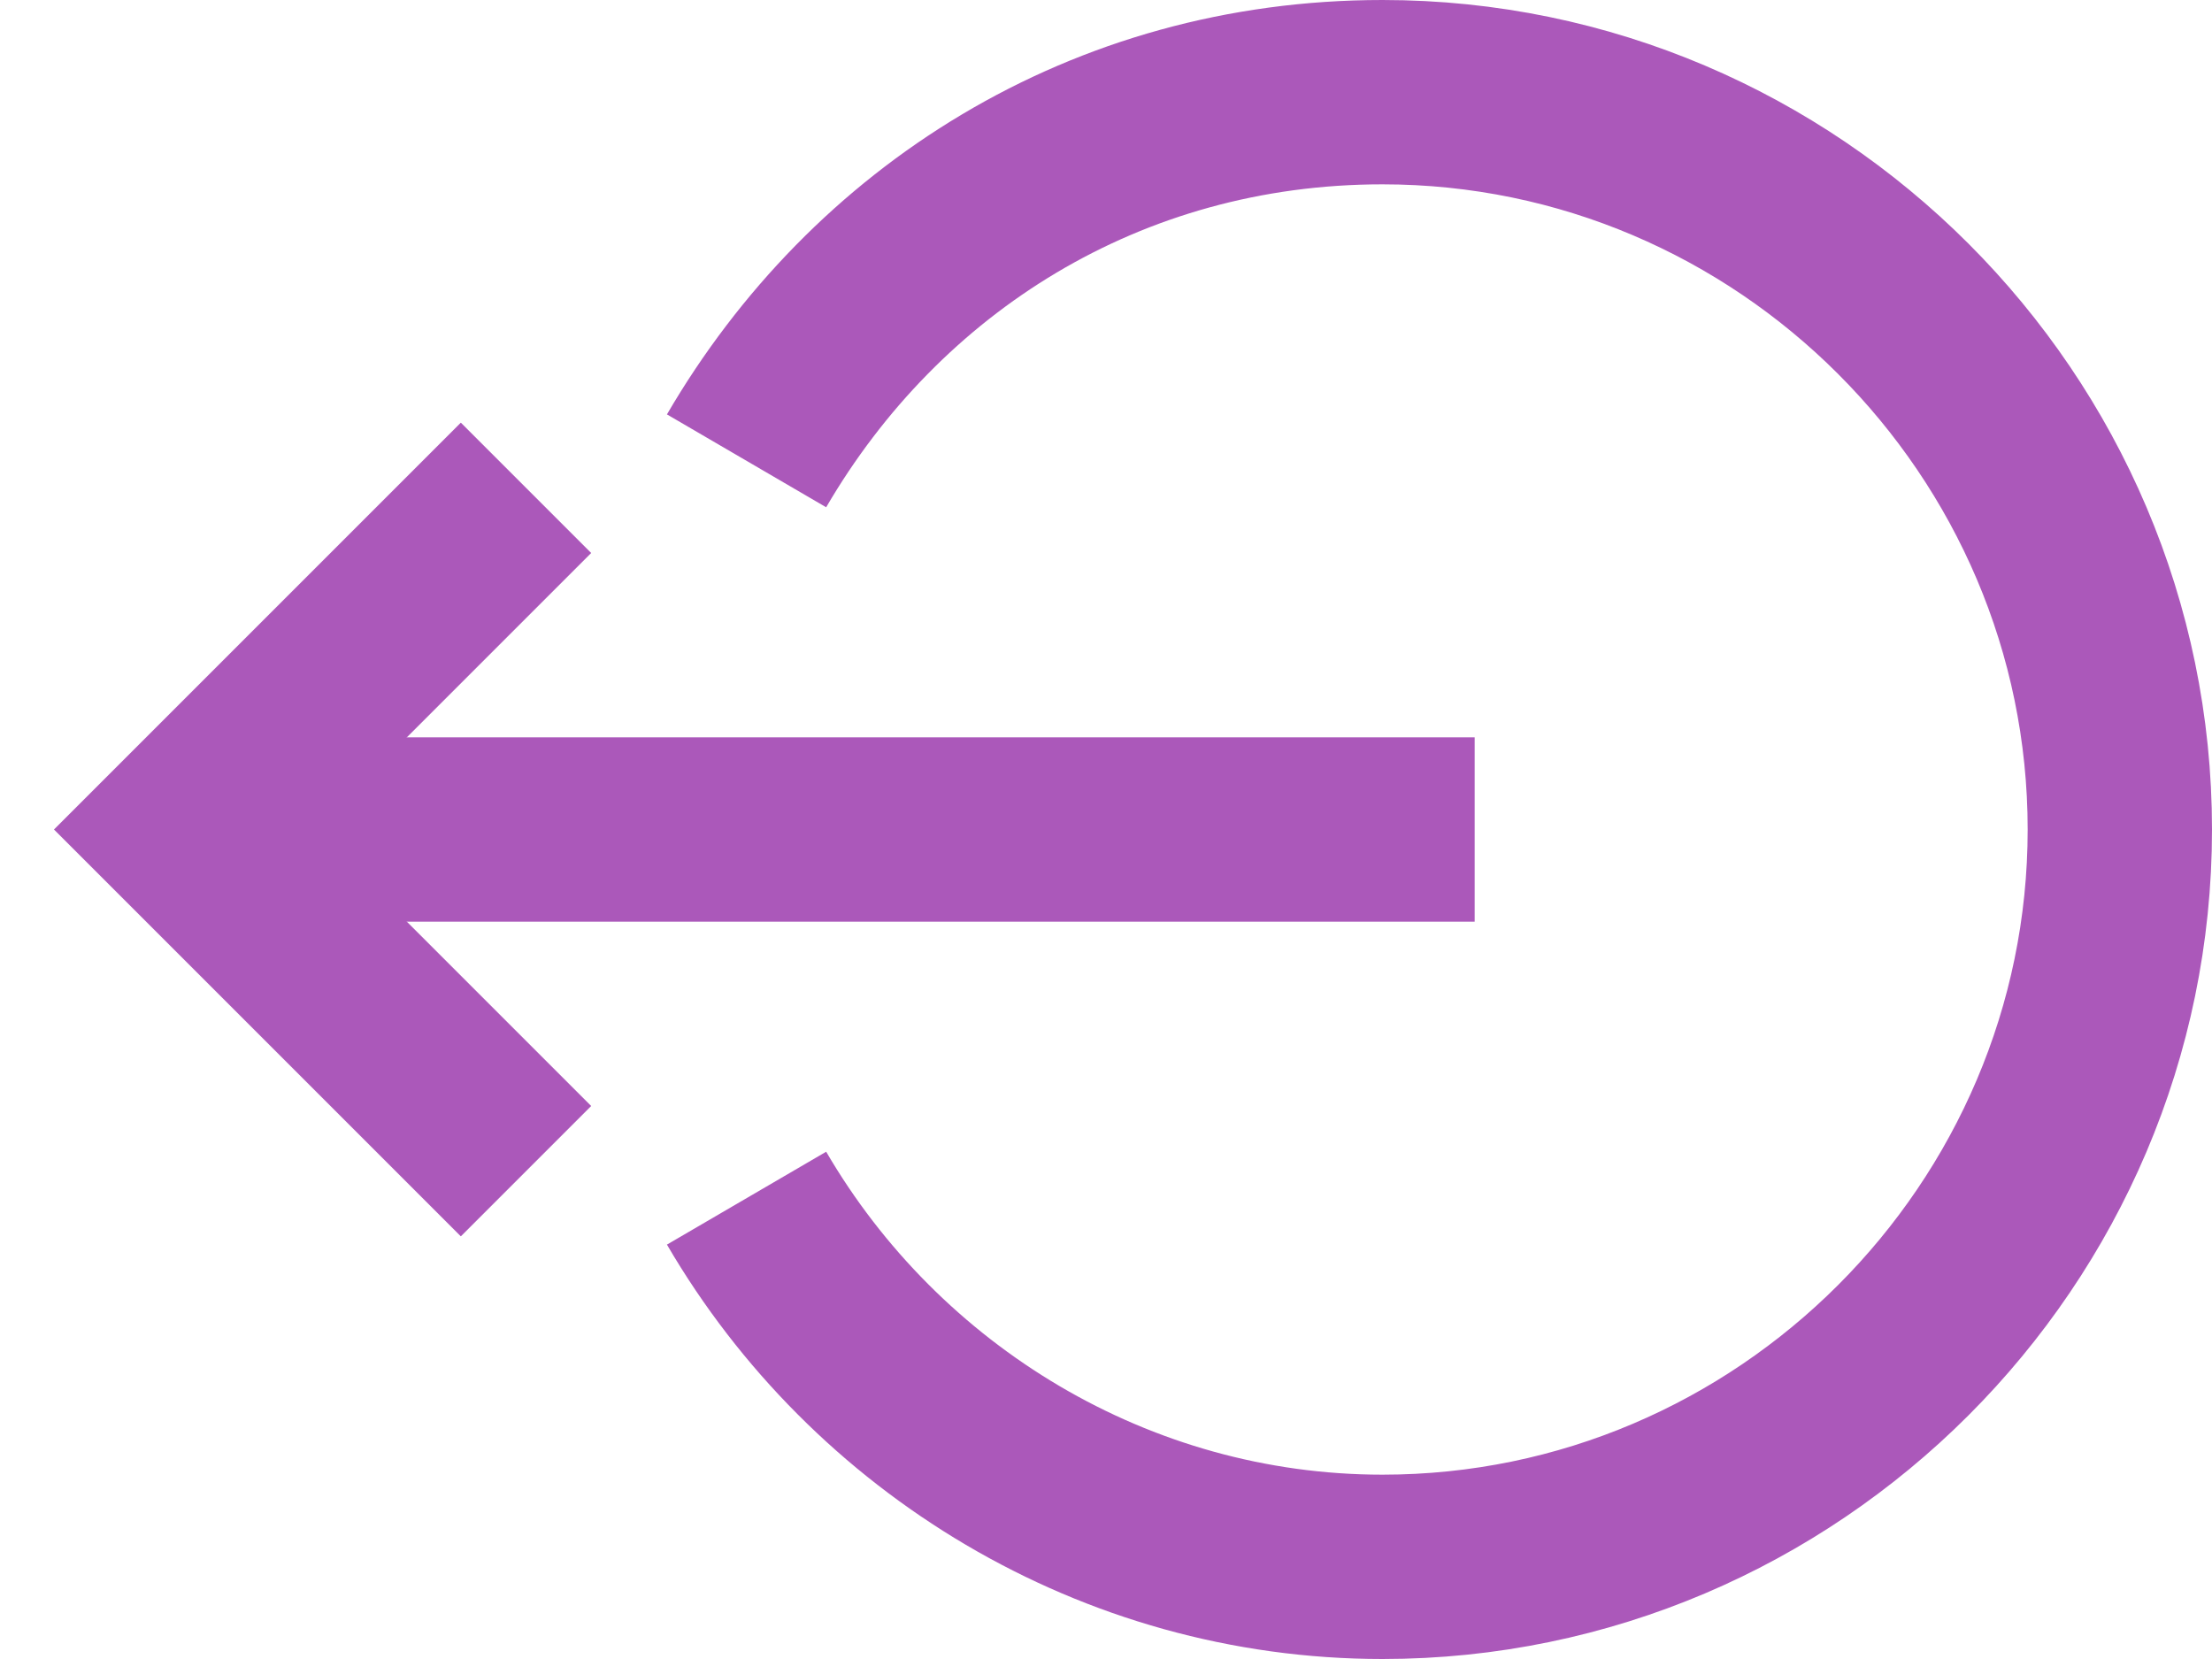 <?xml version="1.0" encoding="UTF-8"?>
<svg width="24px" height="18px" viewBox="0 0 24 18" version="1.1" xmlns="http://www.w3.org/2000/svg" xmlns:xlink="http://www.w3.org/1999/xlink">
    <title>btn_leave-chat</title>
    <g id="Page-1" stroke="none" stroke-width="1" fill="none" fill-rule="evenodd">
        <g id="Chat-view----Conversation-details" transform="translate(-371, -697)" stroke="#AB58BA" stroke-width="2">
            <g id="Path" transform="translate(373, 696)">
                <path d="M6.1,14 C7.5,16.4 10.1,18 13,18 C17.4,18 21,14.4 21,10 C21,5.6 17.4,2 13,2 C10,2 7.5,3.6 6.1,6"></path>
                <line x1="14" y1="10" x2="0" y2="10"></line>
                <polyline stroke-linecap="square" points="3 13 0 10 3 7"></polyline>
            </g>
        </g>
    </g>
</svg>
